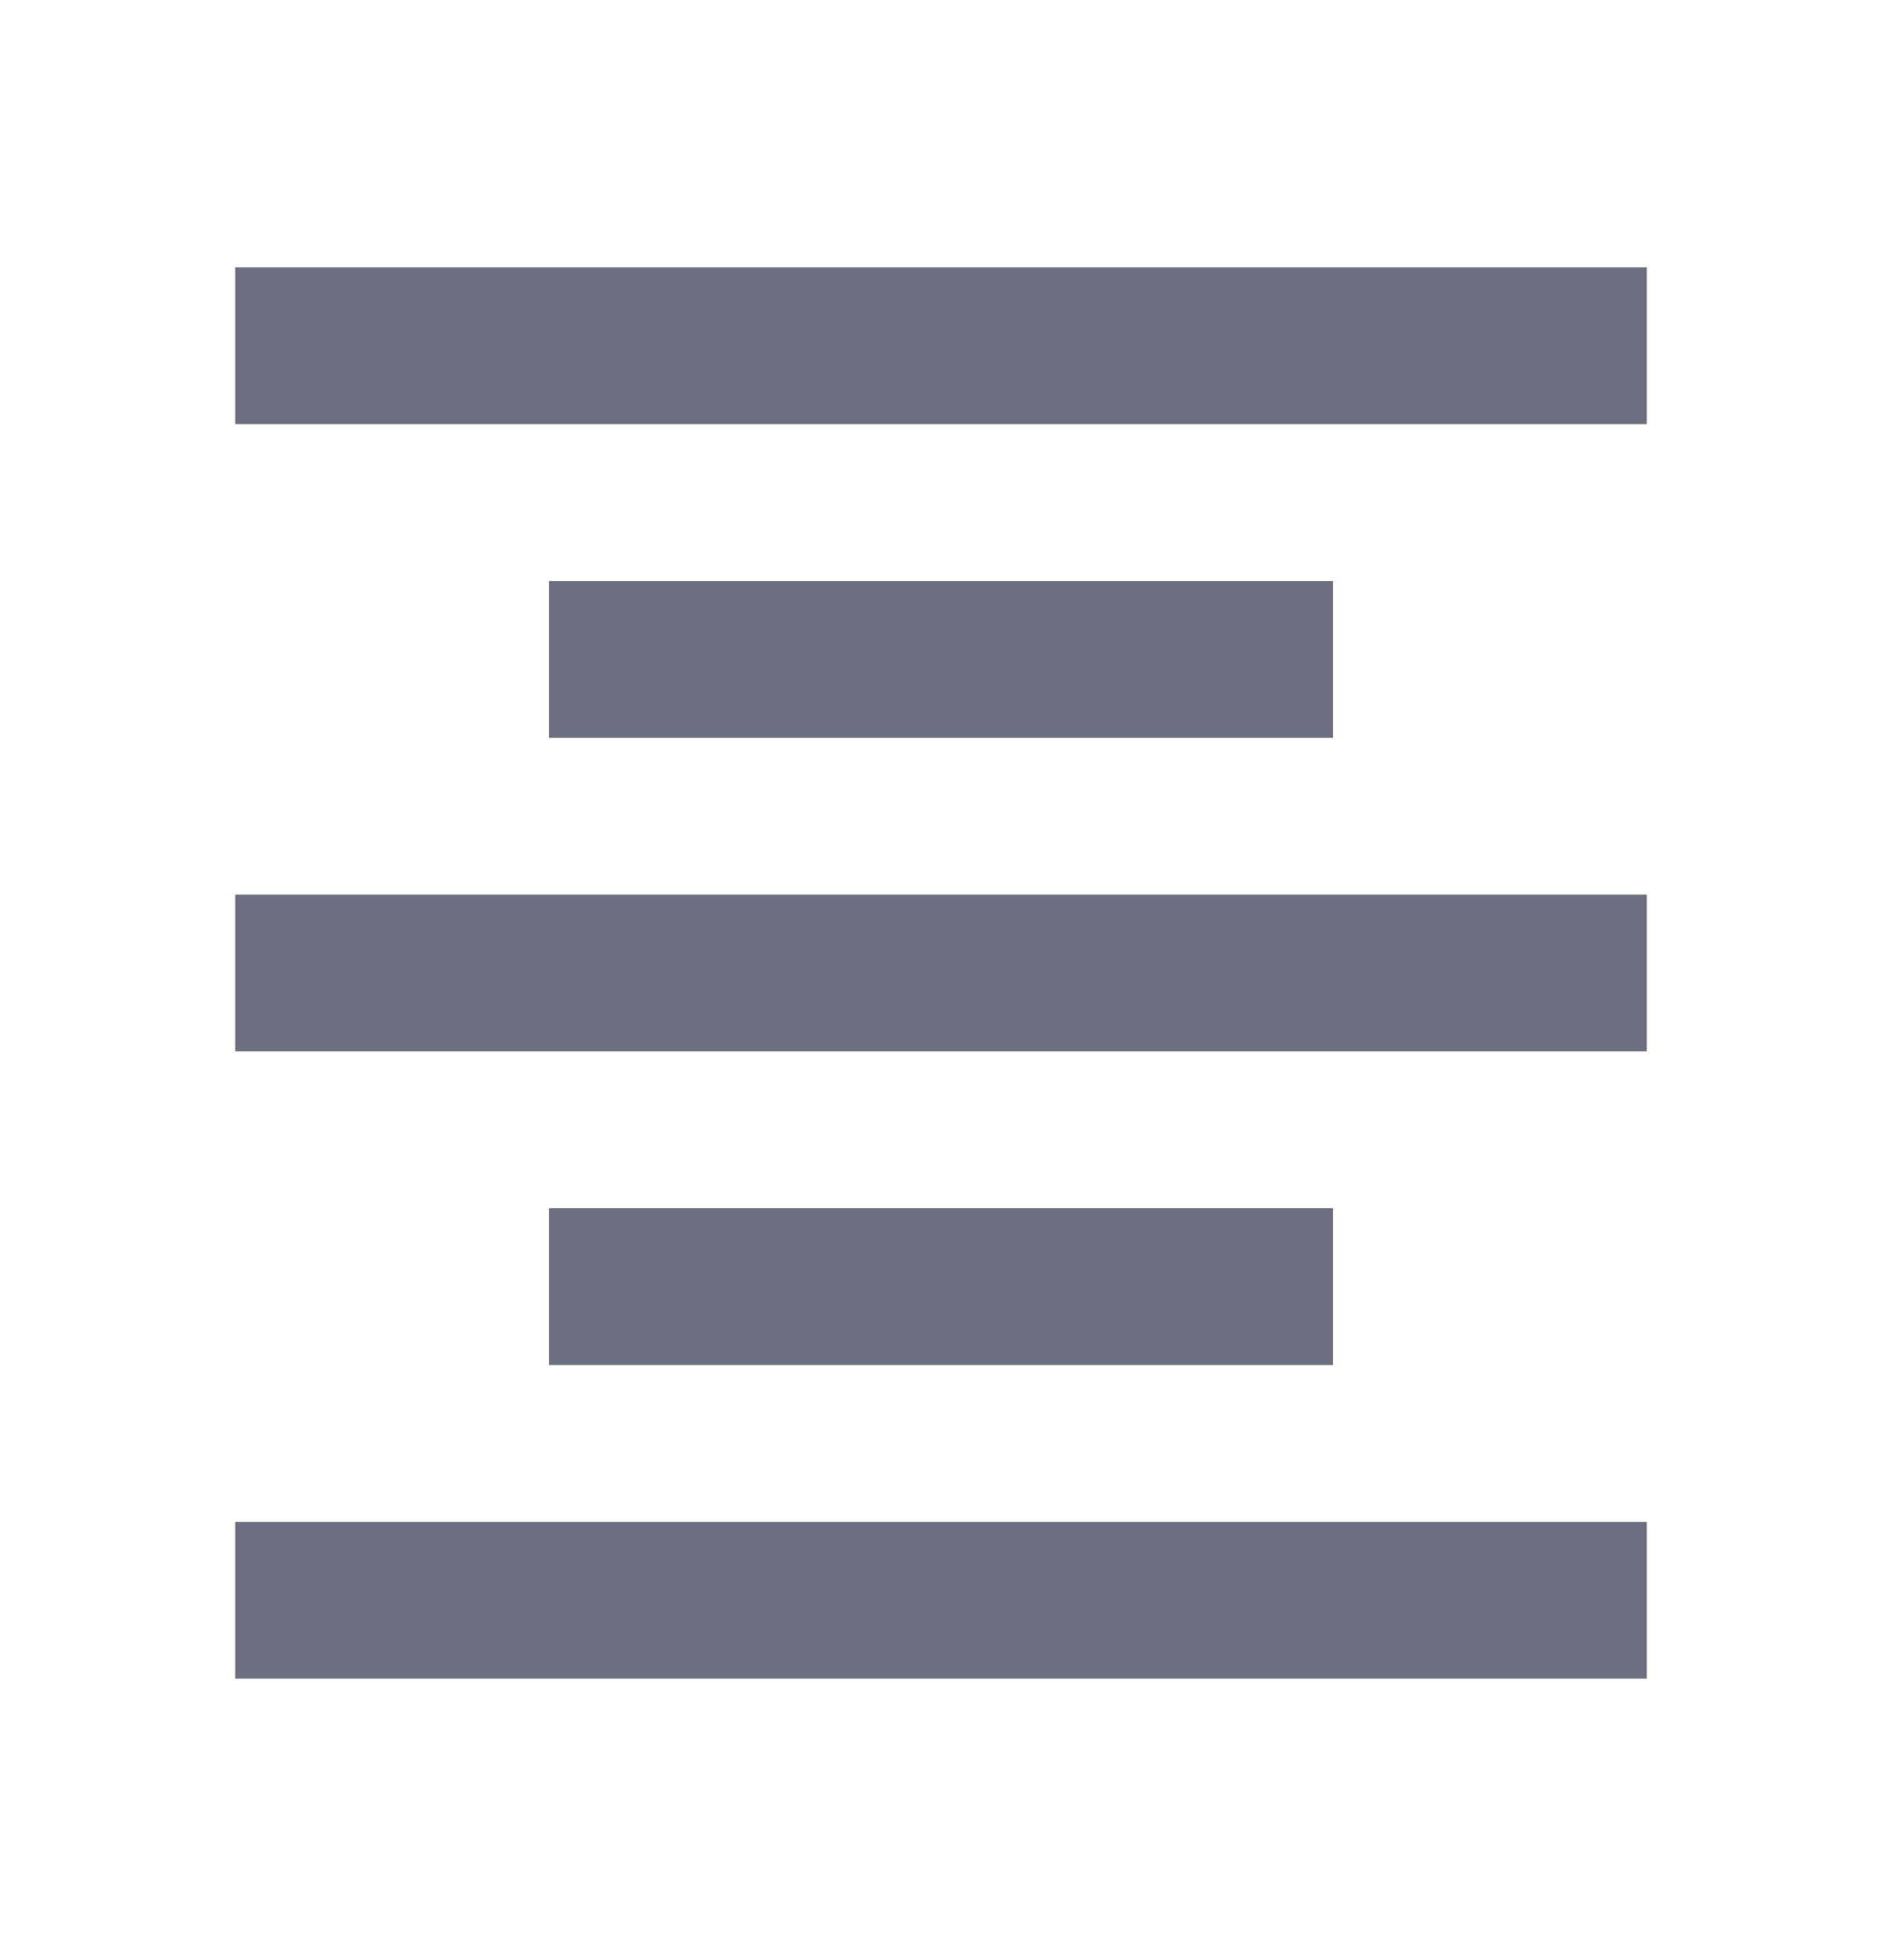 <svg xmlns="http://www.w3.org/2000/svg" width="24" height="25" fill="none" viewBox="0 0 24 25">
  <path fill="#6C6F80" fill-rule="evenodd" d="M3 3.41h18v2H3v-2Zm4 4h10v2H7v-2Zm-4 4h18v2H3v-2Zm4 4h10v2H7v-2Zm-4 4h18v2H3v-2Z" clip-rule="evenodd"/>
</svg>
